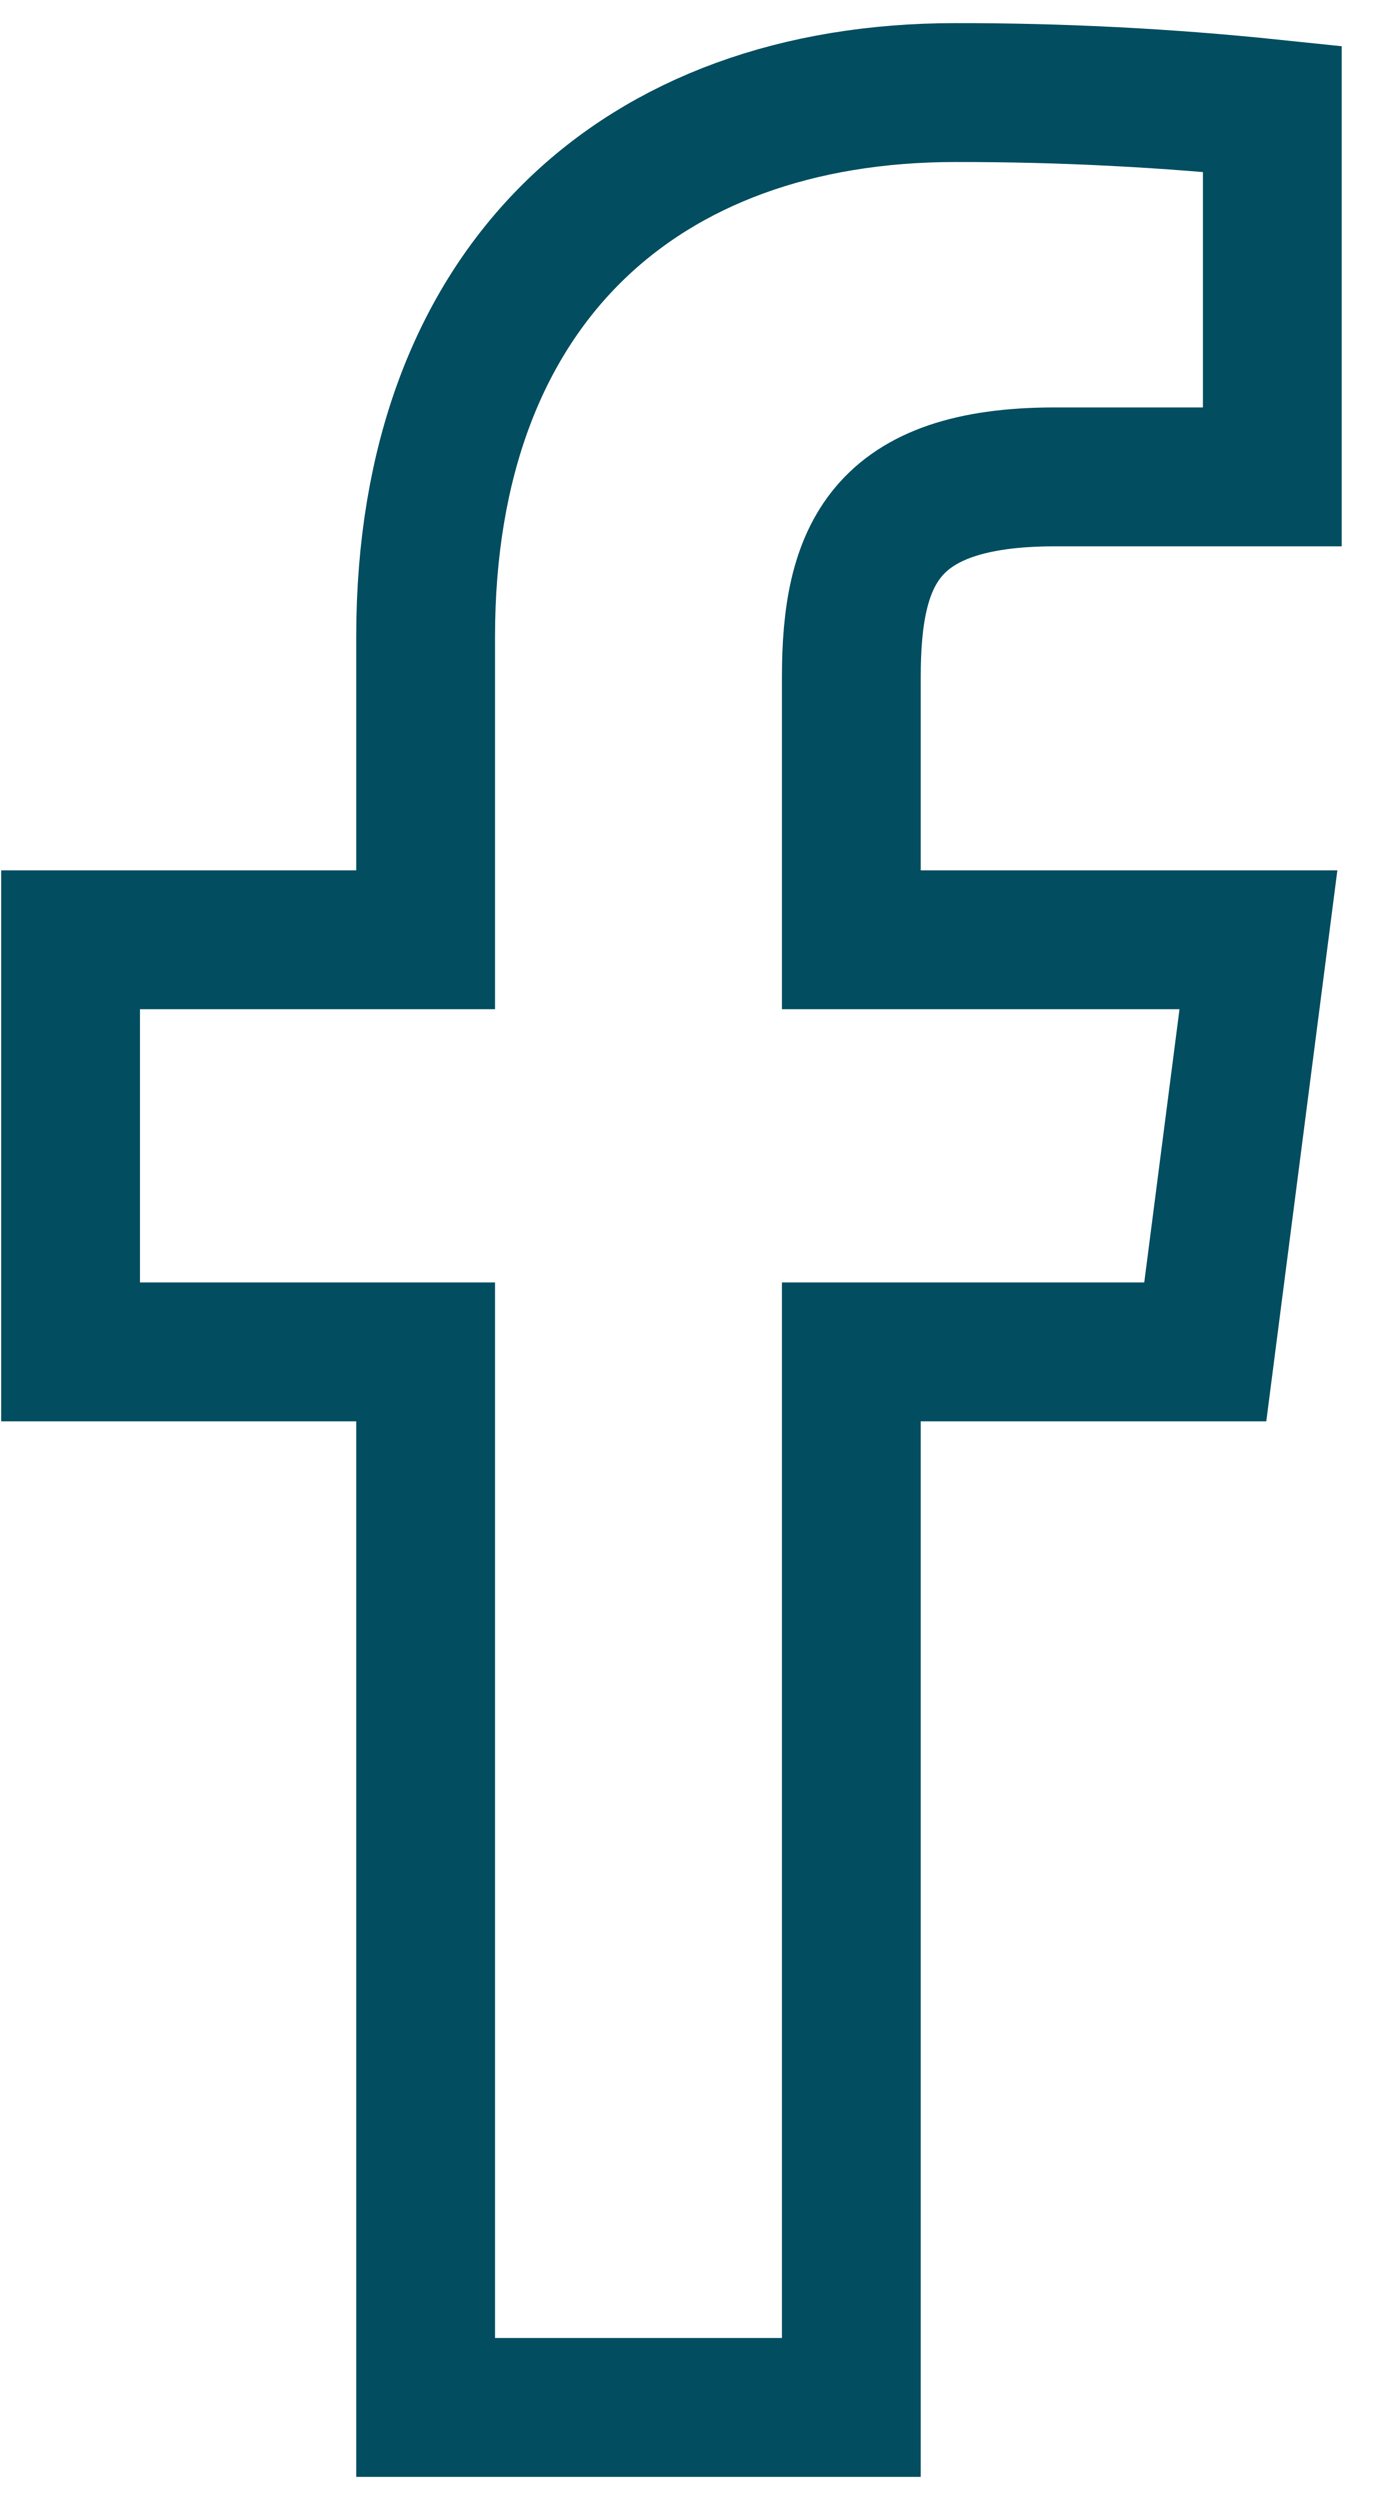<svg width="20" height="36" viewBox="0 0 20 36" fill="none" xmlns="http://www.w3.org/2000/svg">
<path d="M15.2 6.867H18.333V1.567C16.816 1.409 15.292 1.331 13.767 1.333C9.233 1.333 6.133 4.1 6.133 9.167V13.533H1.017V19.467H6.133V34.667H12.267V19.467H17.367L18.133 13.533H12.267V9.75C12.267 8 12.733 6.867 15.2 6.867Z" stroke="#024D60" stroke-width="2"/>
</svg>
